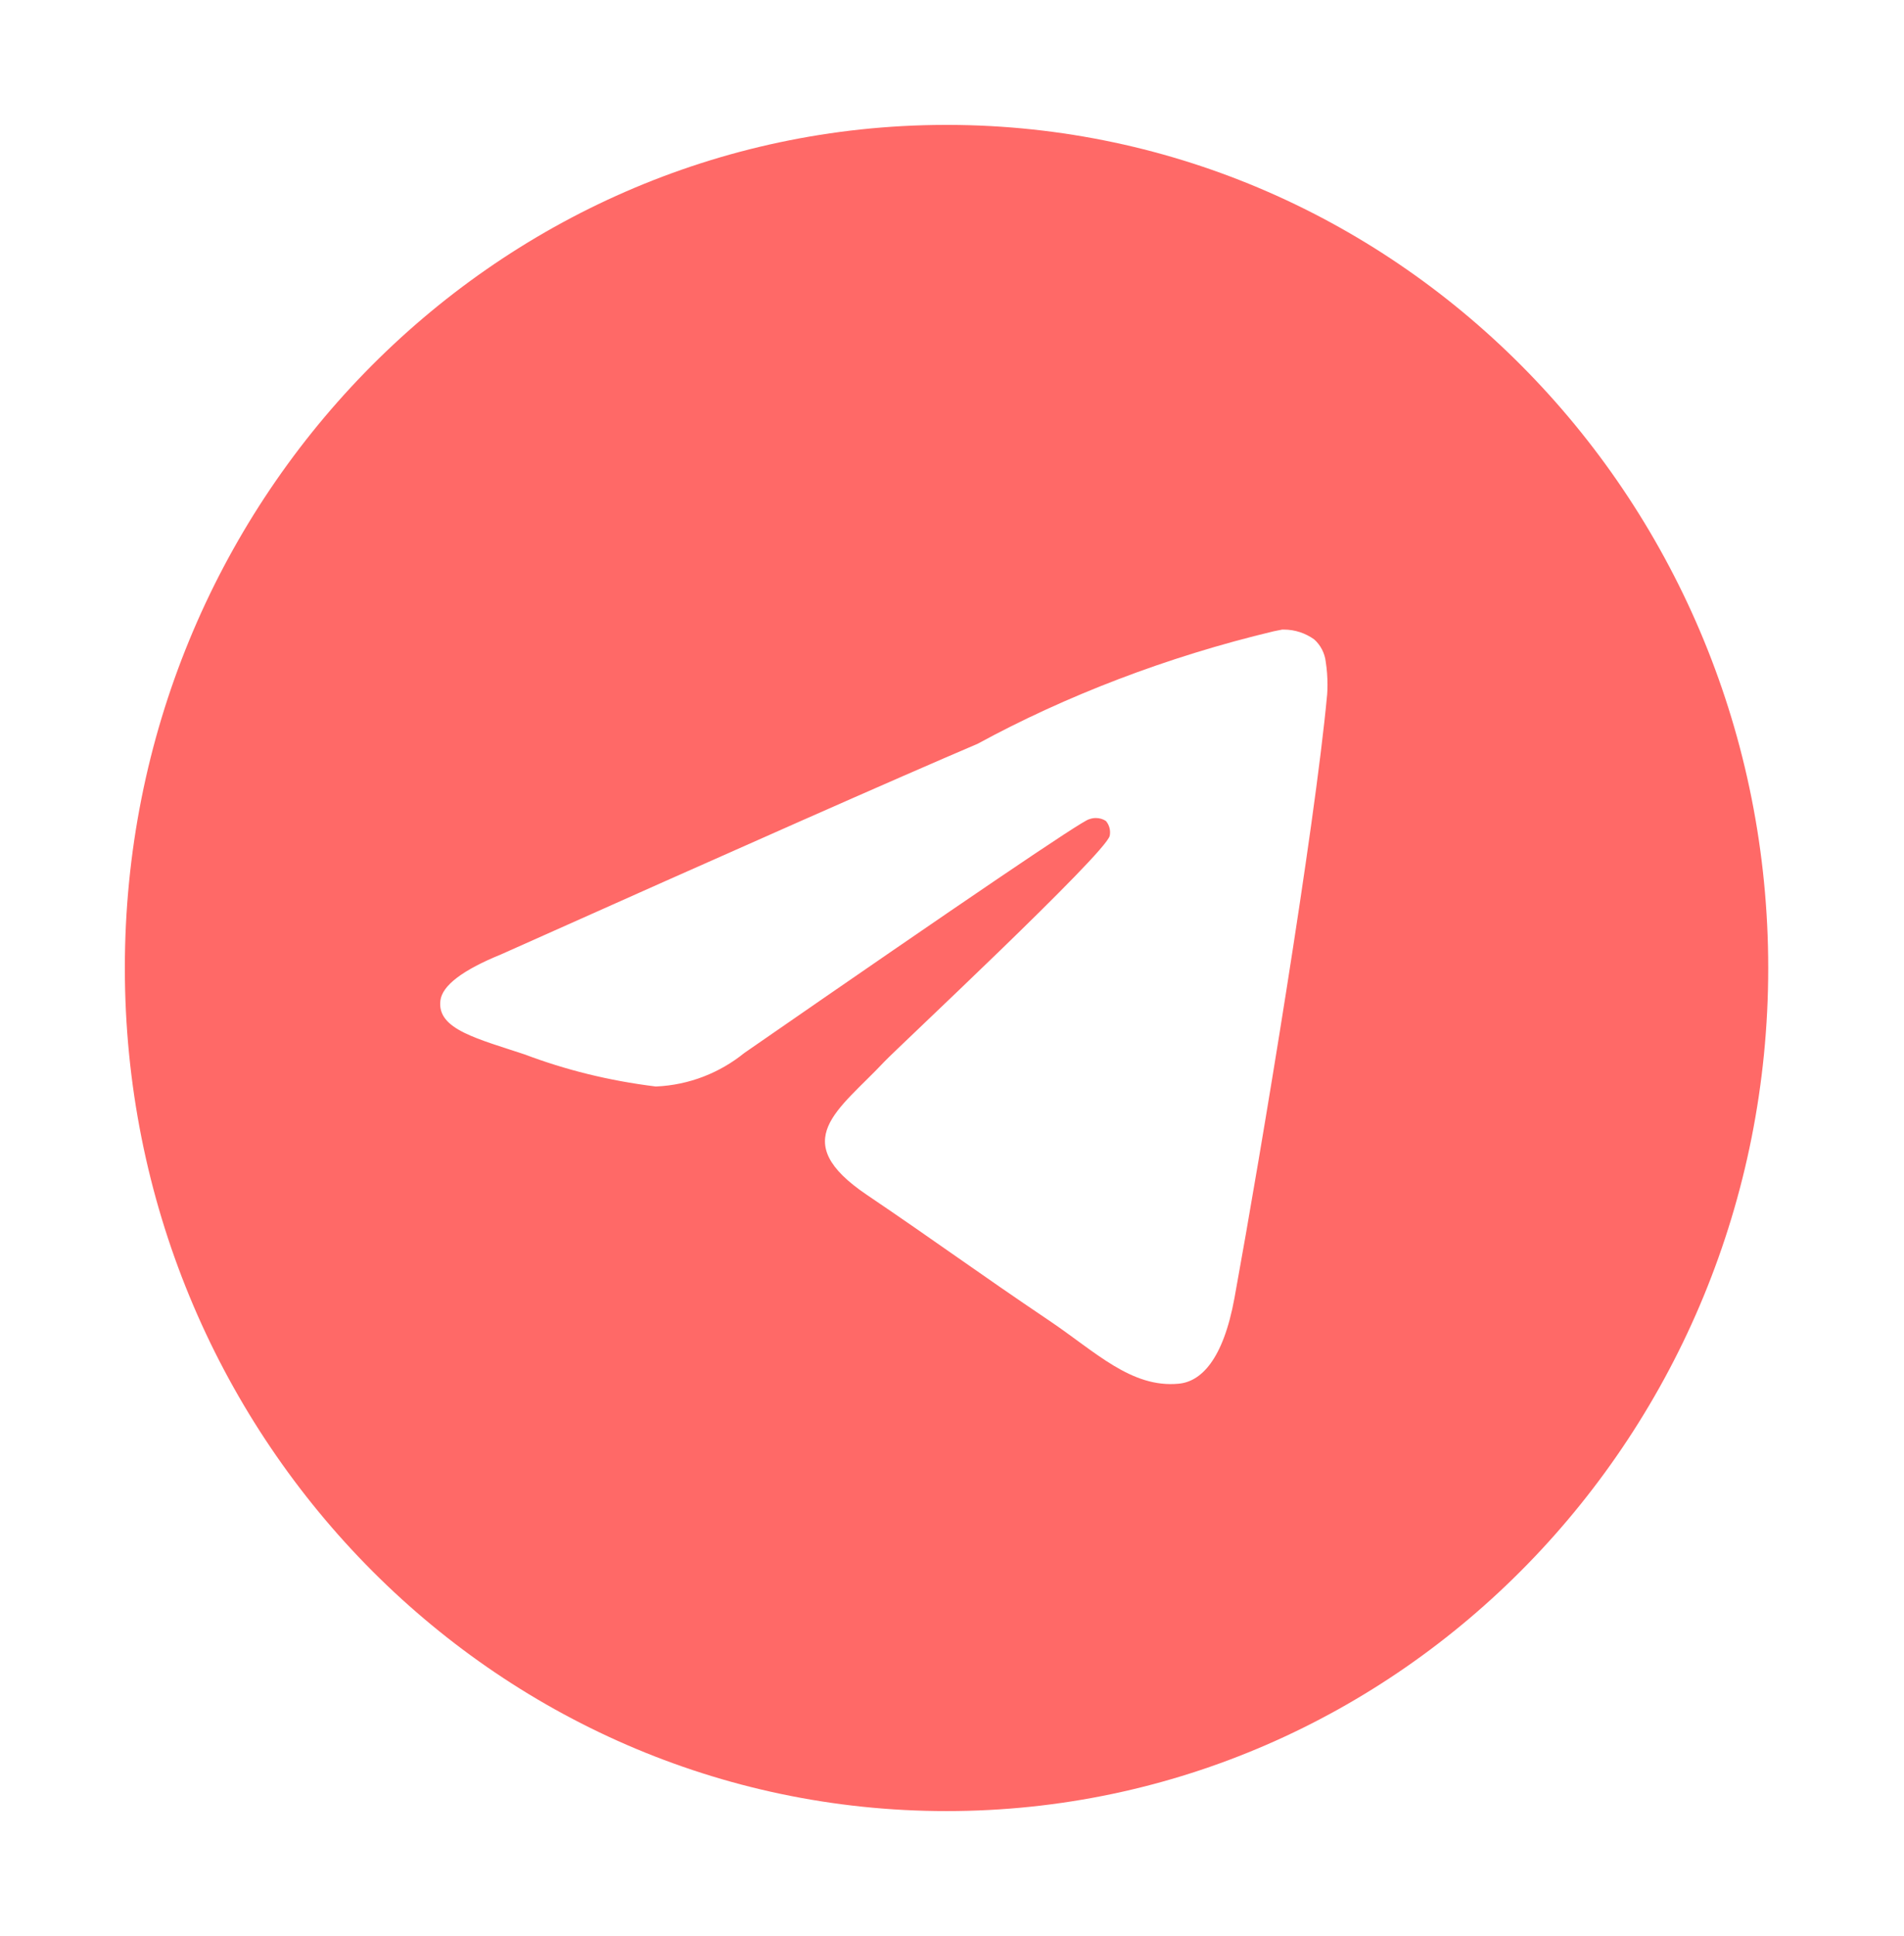 <svg width="61" height="62" viewBox="0 0 61 62" fill="none" xmlns="http://www.w3.org/2000/svg">
<g filter="url(#filter0_d_188_67)">
<rect x="12.1" y="10.8" width="35.1" height="32.4" fill="white"/>
<path d="M41.087 16.162C41.098 16.162 41.112 16.162 41.126 16.162C41.491 16.162 41.83 16.279 42.108 16.48L42.103 16.476C42.306 16.657 42.442 16.912 42.475 17.199V17.204C42.51 17.423 42.53 17.674 42.53 17.93C42.53 18.047 42.526 18.161 42.517 18.276V18.26C42.124 22.507 40.418 32.807 39.551 37.562C39.184 39.575 38.462 40.249 37.763 40.313C36.244 40.459 35.09 39.285 33.618 38.295C31.314 36.744 30.012 35.779 27.776 34.268C25.191 32.524 26.867 31.561 28.339 29.994C28.726 29.582 35.422 23.334 35.553 22.767C35.56 22.733 35.564 22.695 35.564 22.656C35.564 22.516 35.513 22.389 35.431 22.292C35.34 22.231 35.226 22.197 35.108 22.197C35.029 22.197 34.954 22.213 34.884 22.24L34.887 22.238C34.657 22.292 30.977 24.786 23.847 29.721C23.069 30.351 22.087 30.749 21.017 30.795H21.006C19.491 30.607 18.115 30.261 16.809 29.768L16.939 29.811C15.299 29.263 13.997 28.974 14.109 28.045C14.168 27.562 14.817 27.068 16.056 26.563C23.687 23.153 28.775 20.905 31.321 19.82C34.13 18.29 37.387 17.032 40.811 16.216L41.086 16.161L41.087 16.162ZM30.264 0C15.752 0.036 4 12.111 4 27C4 41.911 15.785 54 30.325 54C44.865 54 56.65 41.913 56.65 27C56.65 12.111 44.898 0.036 30.39 0H30.386C30.345 0 30.305 0 30.264 0Z" fill="#FF6967"/>
</g>
<defs>
<filter id="filter0_d_188_67" x="0" y="0" width="60.65" height="62" filterUnits="userSpaceOnUse" color-interpolation-filters="sRGB">
<feFlood flood-opacity="0" result="BackgroundImageFix"/>
<feColorMatrix in="SourceAlpha" type="matrix" values="0 0 0 0 0 0 0 0 0 0 0 0 0 0 0 0 0 0 127 0" result="hardAlpha"/>
<feOffset dy="4"/>
<feGaussianBlur stdDeviation="2"/>
<feComposite in2="hardAlpha" operator="out"/>
<feColorMatrix type="matrix" values="0 0 0 0 0 0 0 0 0 0 0 0 0 0 0 0 0 0 0.25 0"/>
<feBlend mode="normal" in2="BackgroundImageFix" result="effect1_dropShadow_188_67"/>
<feBlend mode="normal" in="SourceGraphic" in2="effect1_dropShadow_188_67" result="shape"/>
</filter>
</defs>
</svg>
